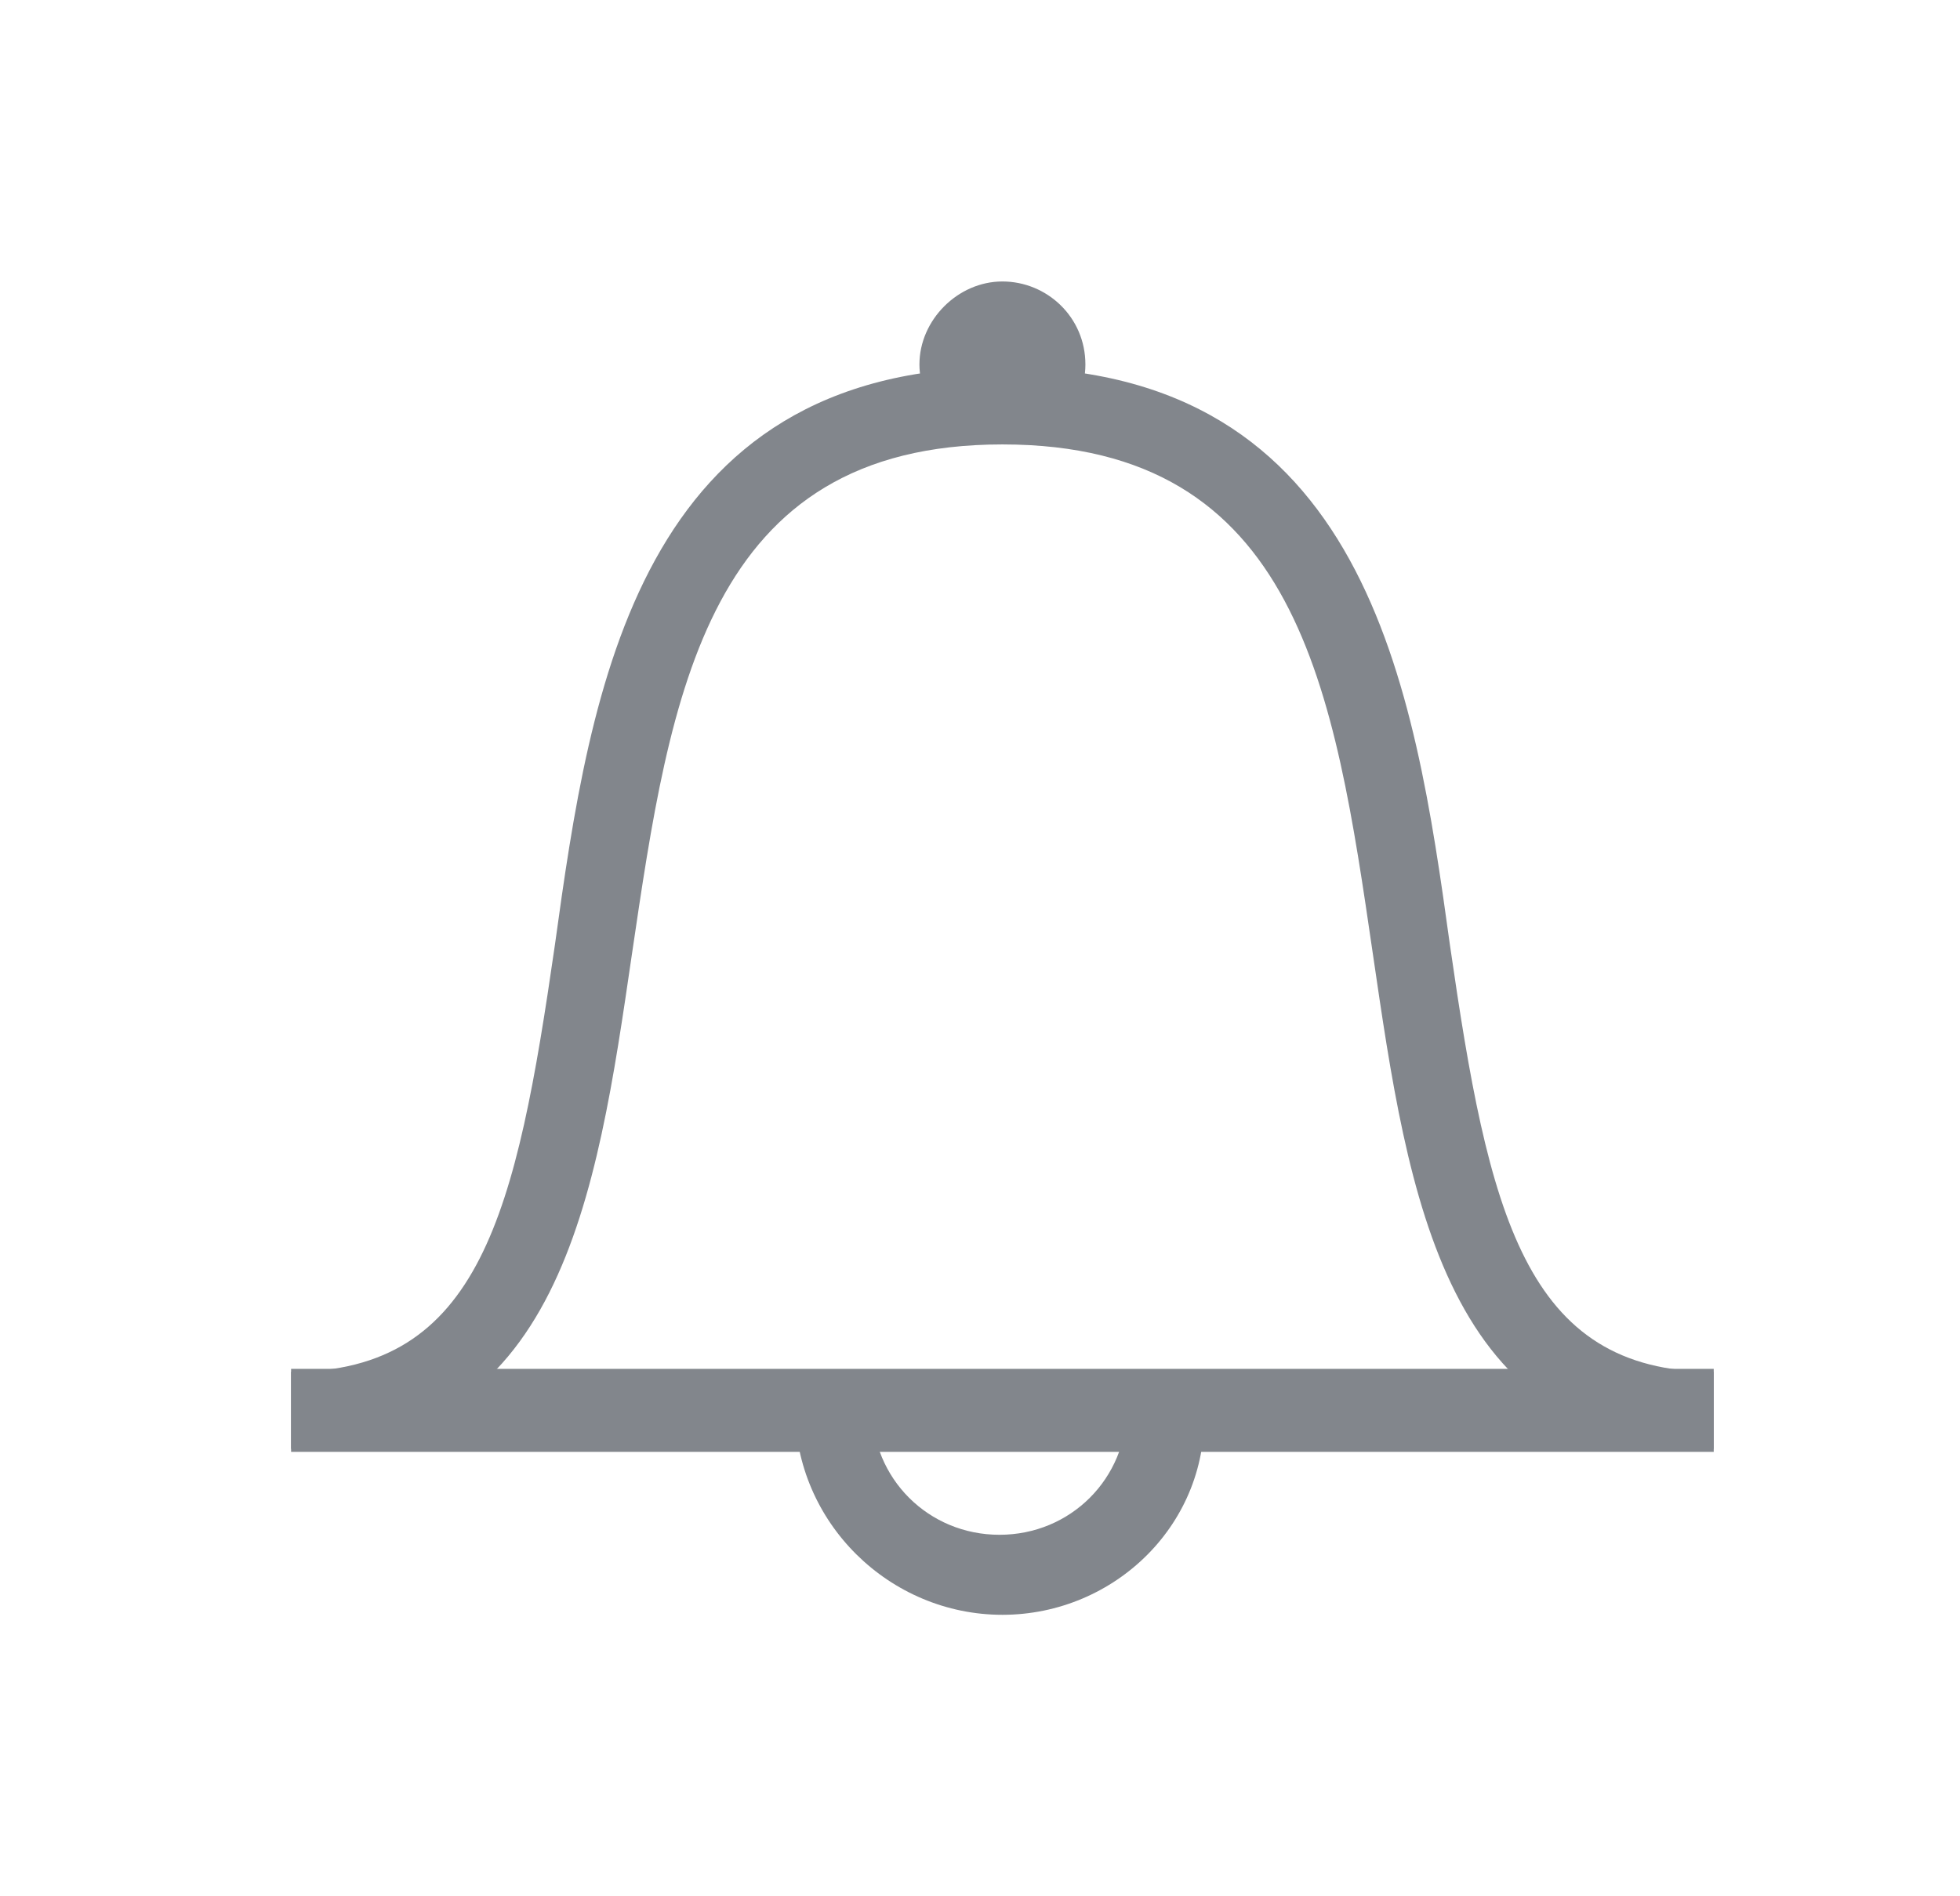 <svg width="31" height="30" viewBox="0 0 31 30" fill="none" xmlns="http://www.w3.org/2000/svg">
<path d="M27.105 22.922C22.839 22.922 22.276 18.938 21.714 15.094C21.105 10.922 20.542 7.031 15.854 7.031C11.167 7.031 10.604 10.969 9.995 15.094C9.433 18.938 8.87 22.922 4.604 22.922V21.703C7.604 21.703 8.167 19.172 8.776 14.953C9.339 10.875 10.089 5.812 15.854 5.812C21.62 5.812 22.37 10.875 22.933 14.953C23.542 19.172 24.105 21.703 27.105 21.703V22.922Z" fill="#82868C"/>
<path d="M15.854 25.547C14.073 25.547 12.573 24.094 12.573 22.266H13.792C13.792 23.391 14.683 24.281 15.808 24.281C16.933 24.281 17.823 23.391 17.823 22.266H19.042C19.136 24.094 17.636 25.547 15.854 25.547Z" fill="#82868C"/>
<path d="M4.604 21.656H27.105V22.969H4.604V21.656Z" fill="#82868C"/>
<path d="M17.167 5.766C17.167 6.516 16.558 6.75 15.854 6.75C15.151 6.75 14.542 6.469 14.542 5.766C14.542 5.062 15.151 4.453 15.854 4.453C16.558 4.453 17.167 5.016 17.167 5.766Z" fill="#82868C"/>
</svg>
